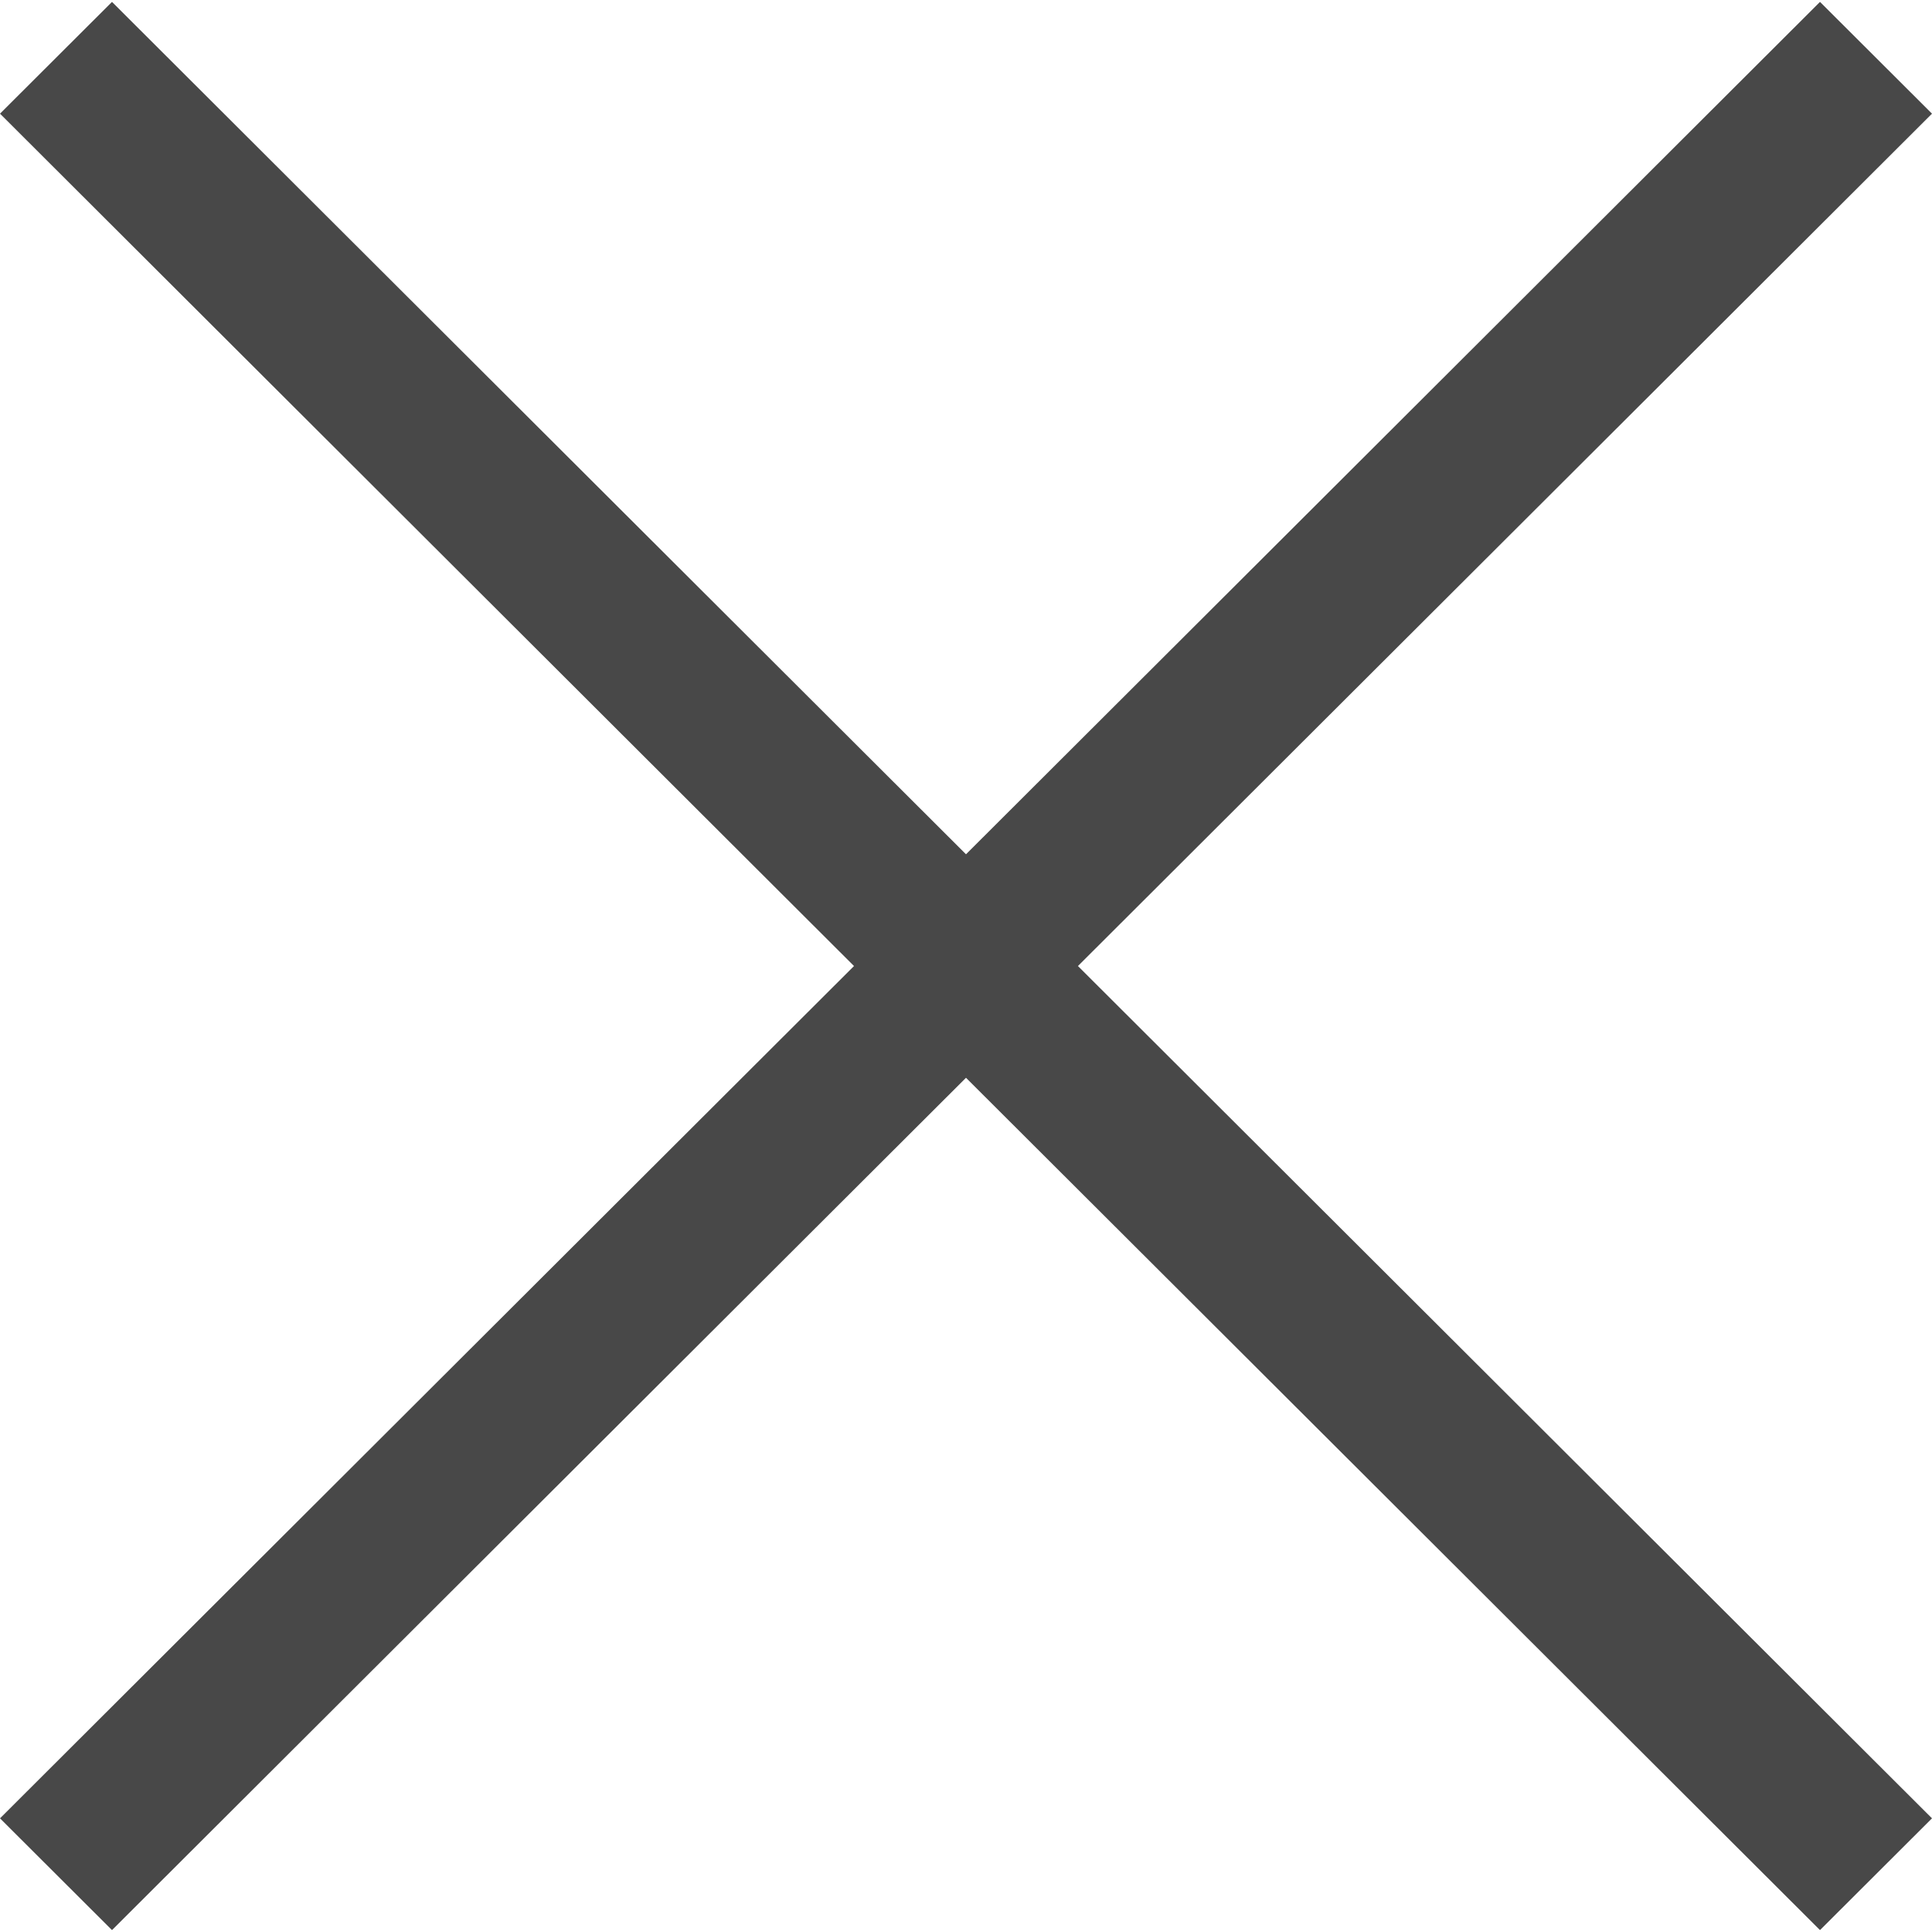 <svg xmlns="http://www.w3.org/2000/svg" width="12px" height="12px" fill="#484848" viewBox="0 0 612 612">
    <path d="M612 36.004L576.521.603 306 270.608 35.478.603 0 36.004l270.522 270.007L0 575.997l35.478 35.4L306 341.411l270.521 269.986 35.479-35.4-270.541-269.986z"/>
</svg>